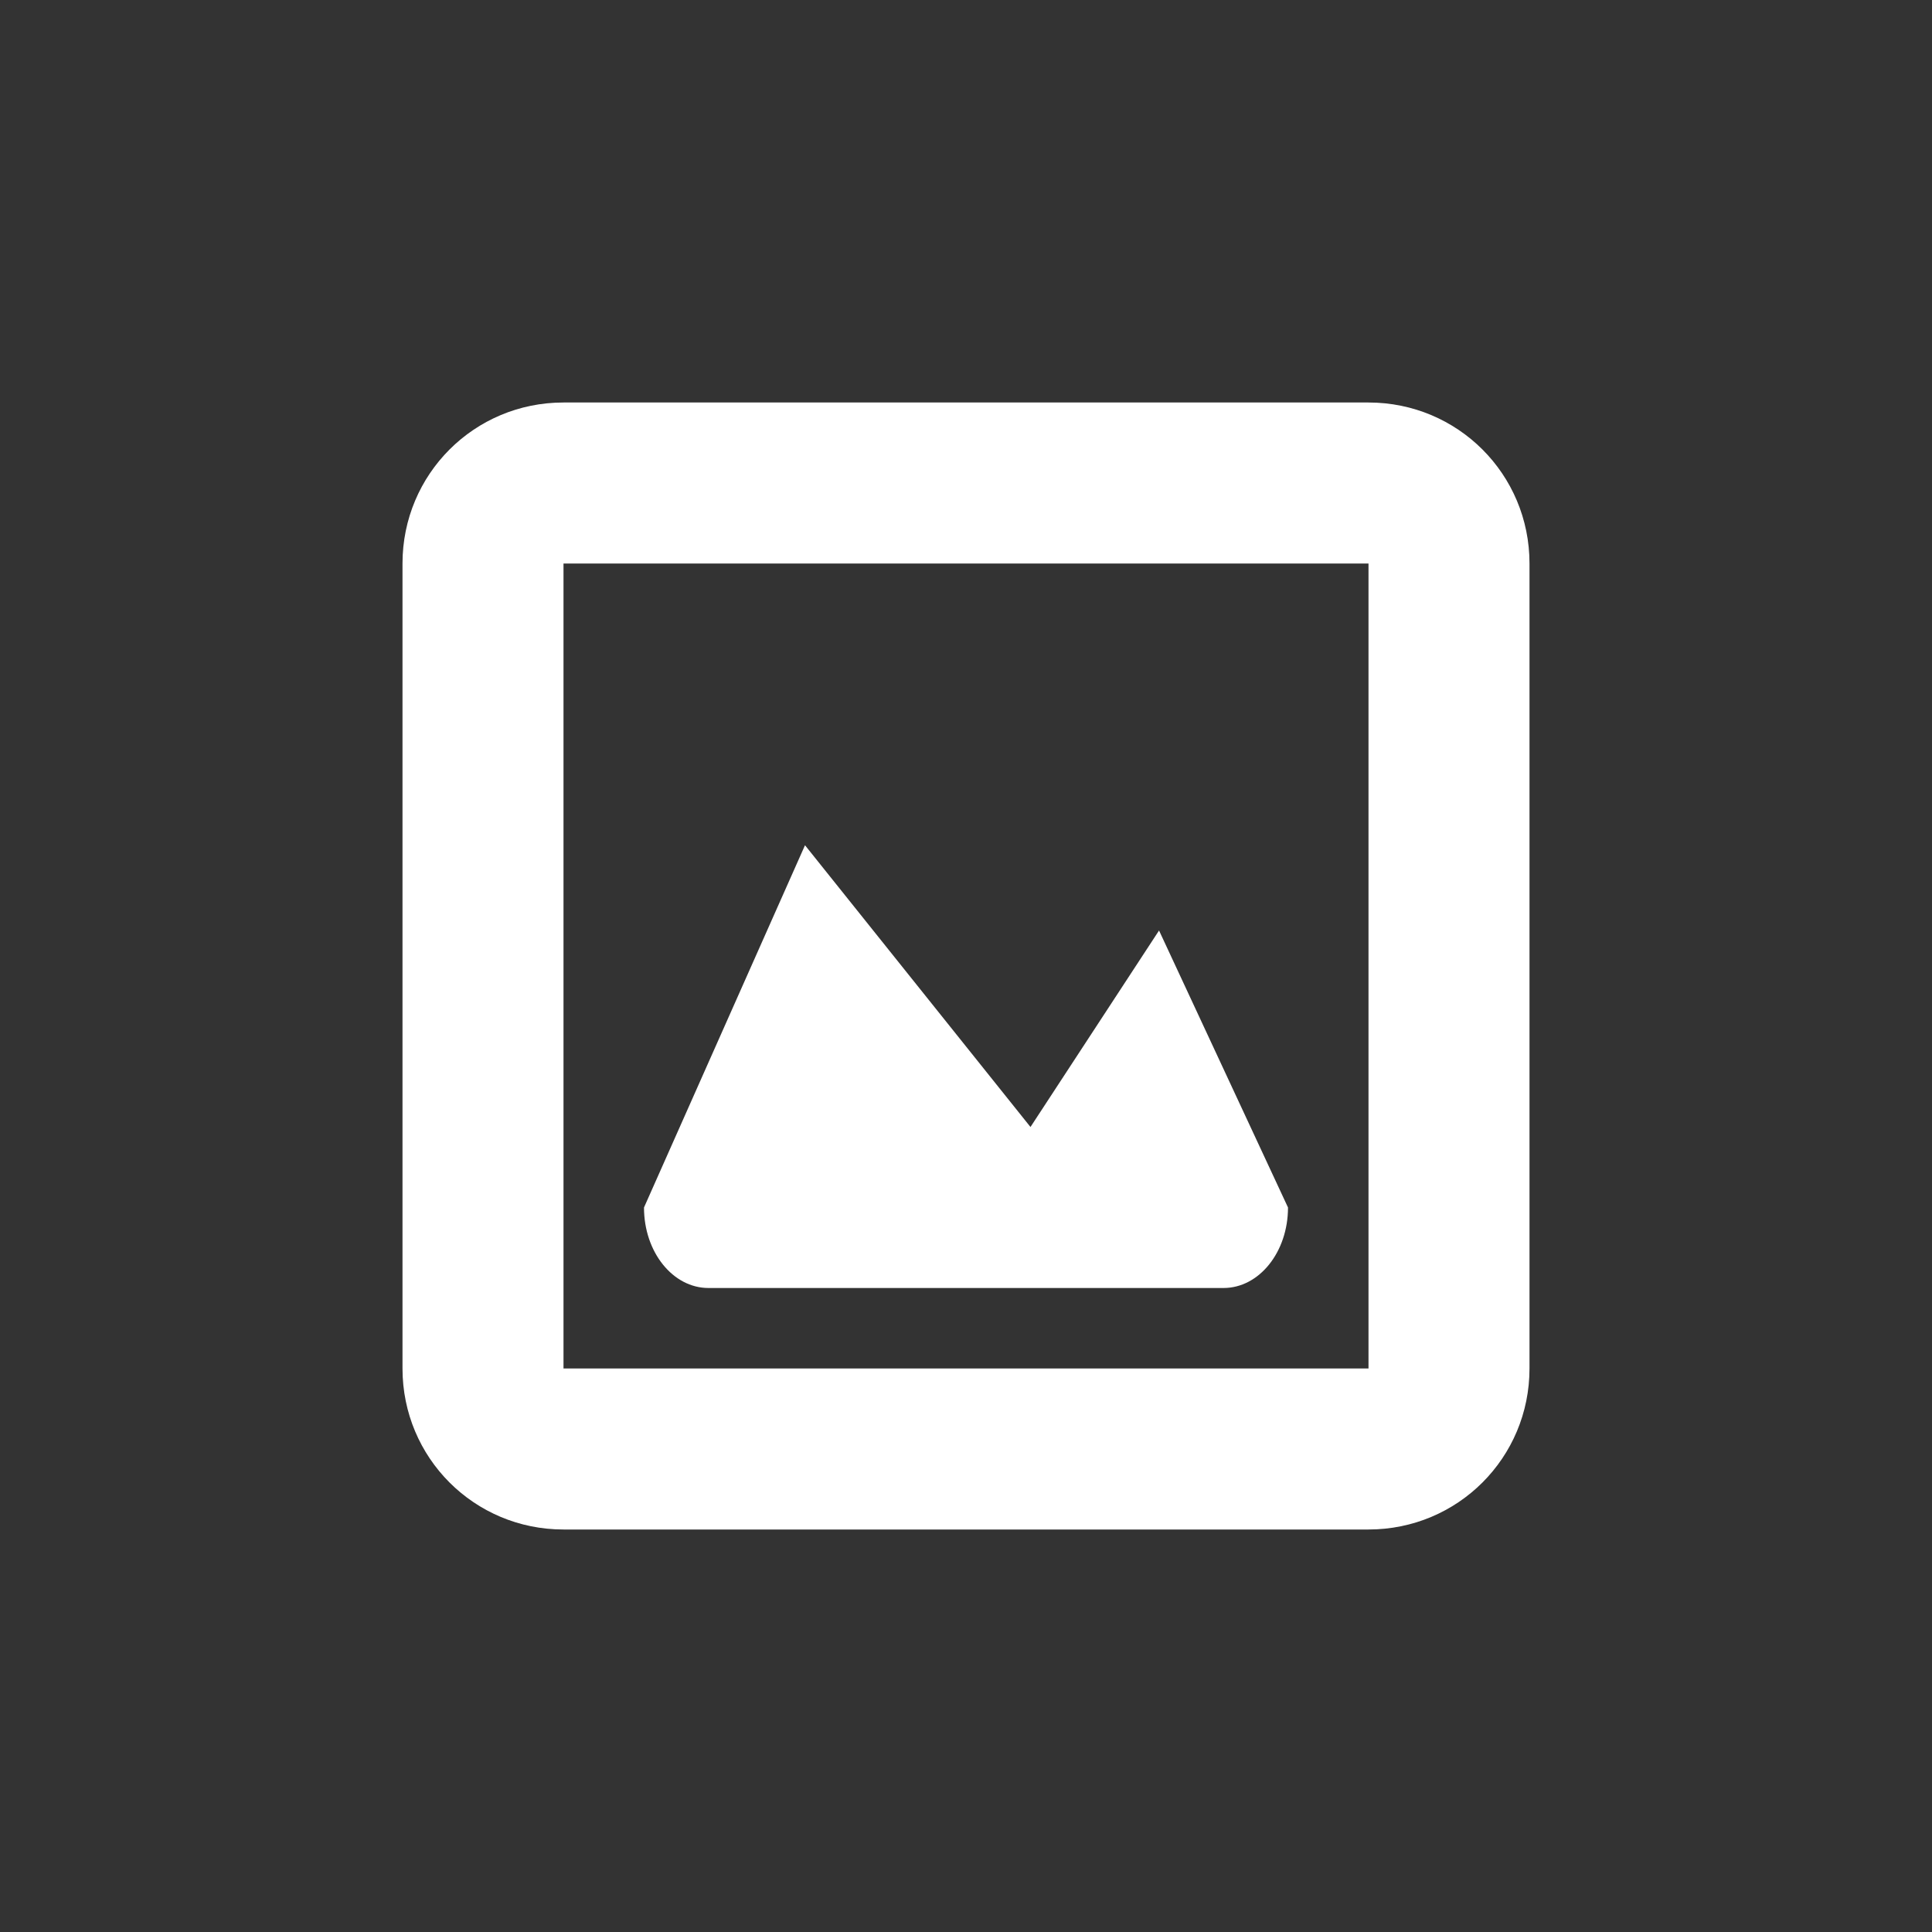 <?xml version="1.0" encoding="UTF-8"?>
<svg xmlns="http://www.w3.org/2000/svg" xmlns:xlink="http://www.w3.org/1999/xlink" width="24" height="24" viewBox="0 0 24 24">
<rect x="0" y="0" width="24" height="24" fill="#333333" stroke="none"/>
<path fill-rule="nonzero" fill="rgb(100%, 100%, 100%)" fill-opacity="1" d="M 7 5 C 5.891 5 5 5.891 5 7 L 5 17 C 5 18.109 5.891 19 7 19 L 17 19 C 18.109 19 19 18.109 19 17 L 19 7 C 19 5.891 18.109 5 17 5 Z M 7 7 L 17 7 L 17 17 L 7 17 Z M 10 10.5 L 8 15 C 8 15.555 8.359 16 8.801 16 L 15.199 16 C 15.641 16 16 15.555 16 15 L 14.398 11.559 L 12.801 14 Z M 10 10.5 "/>
</svg>
